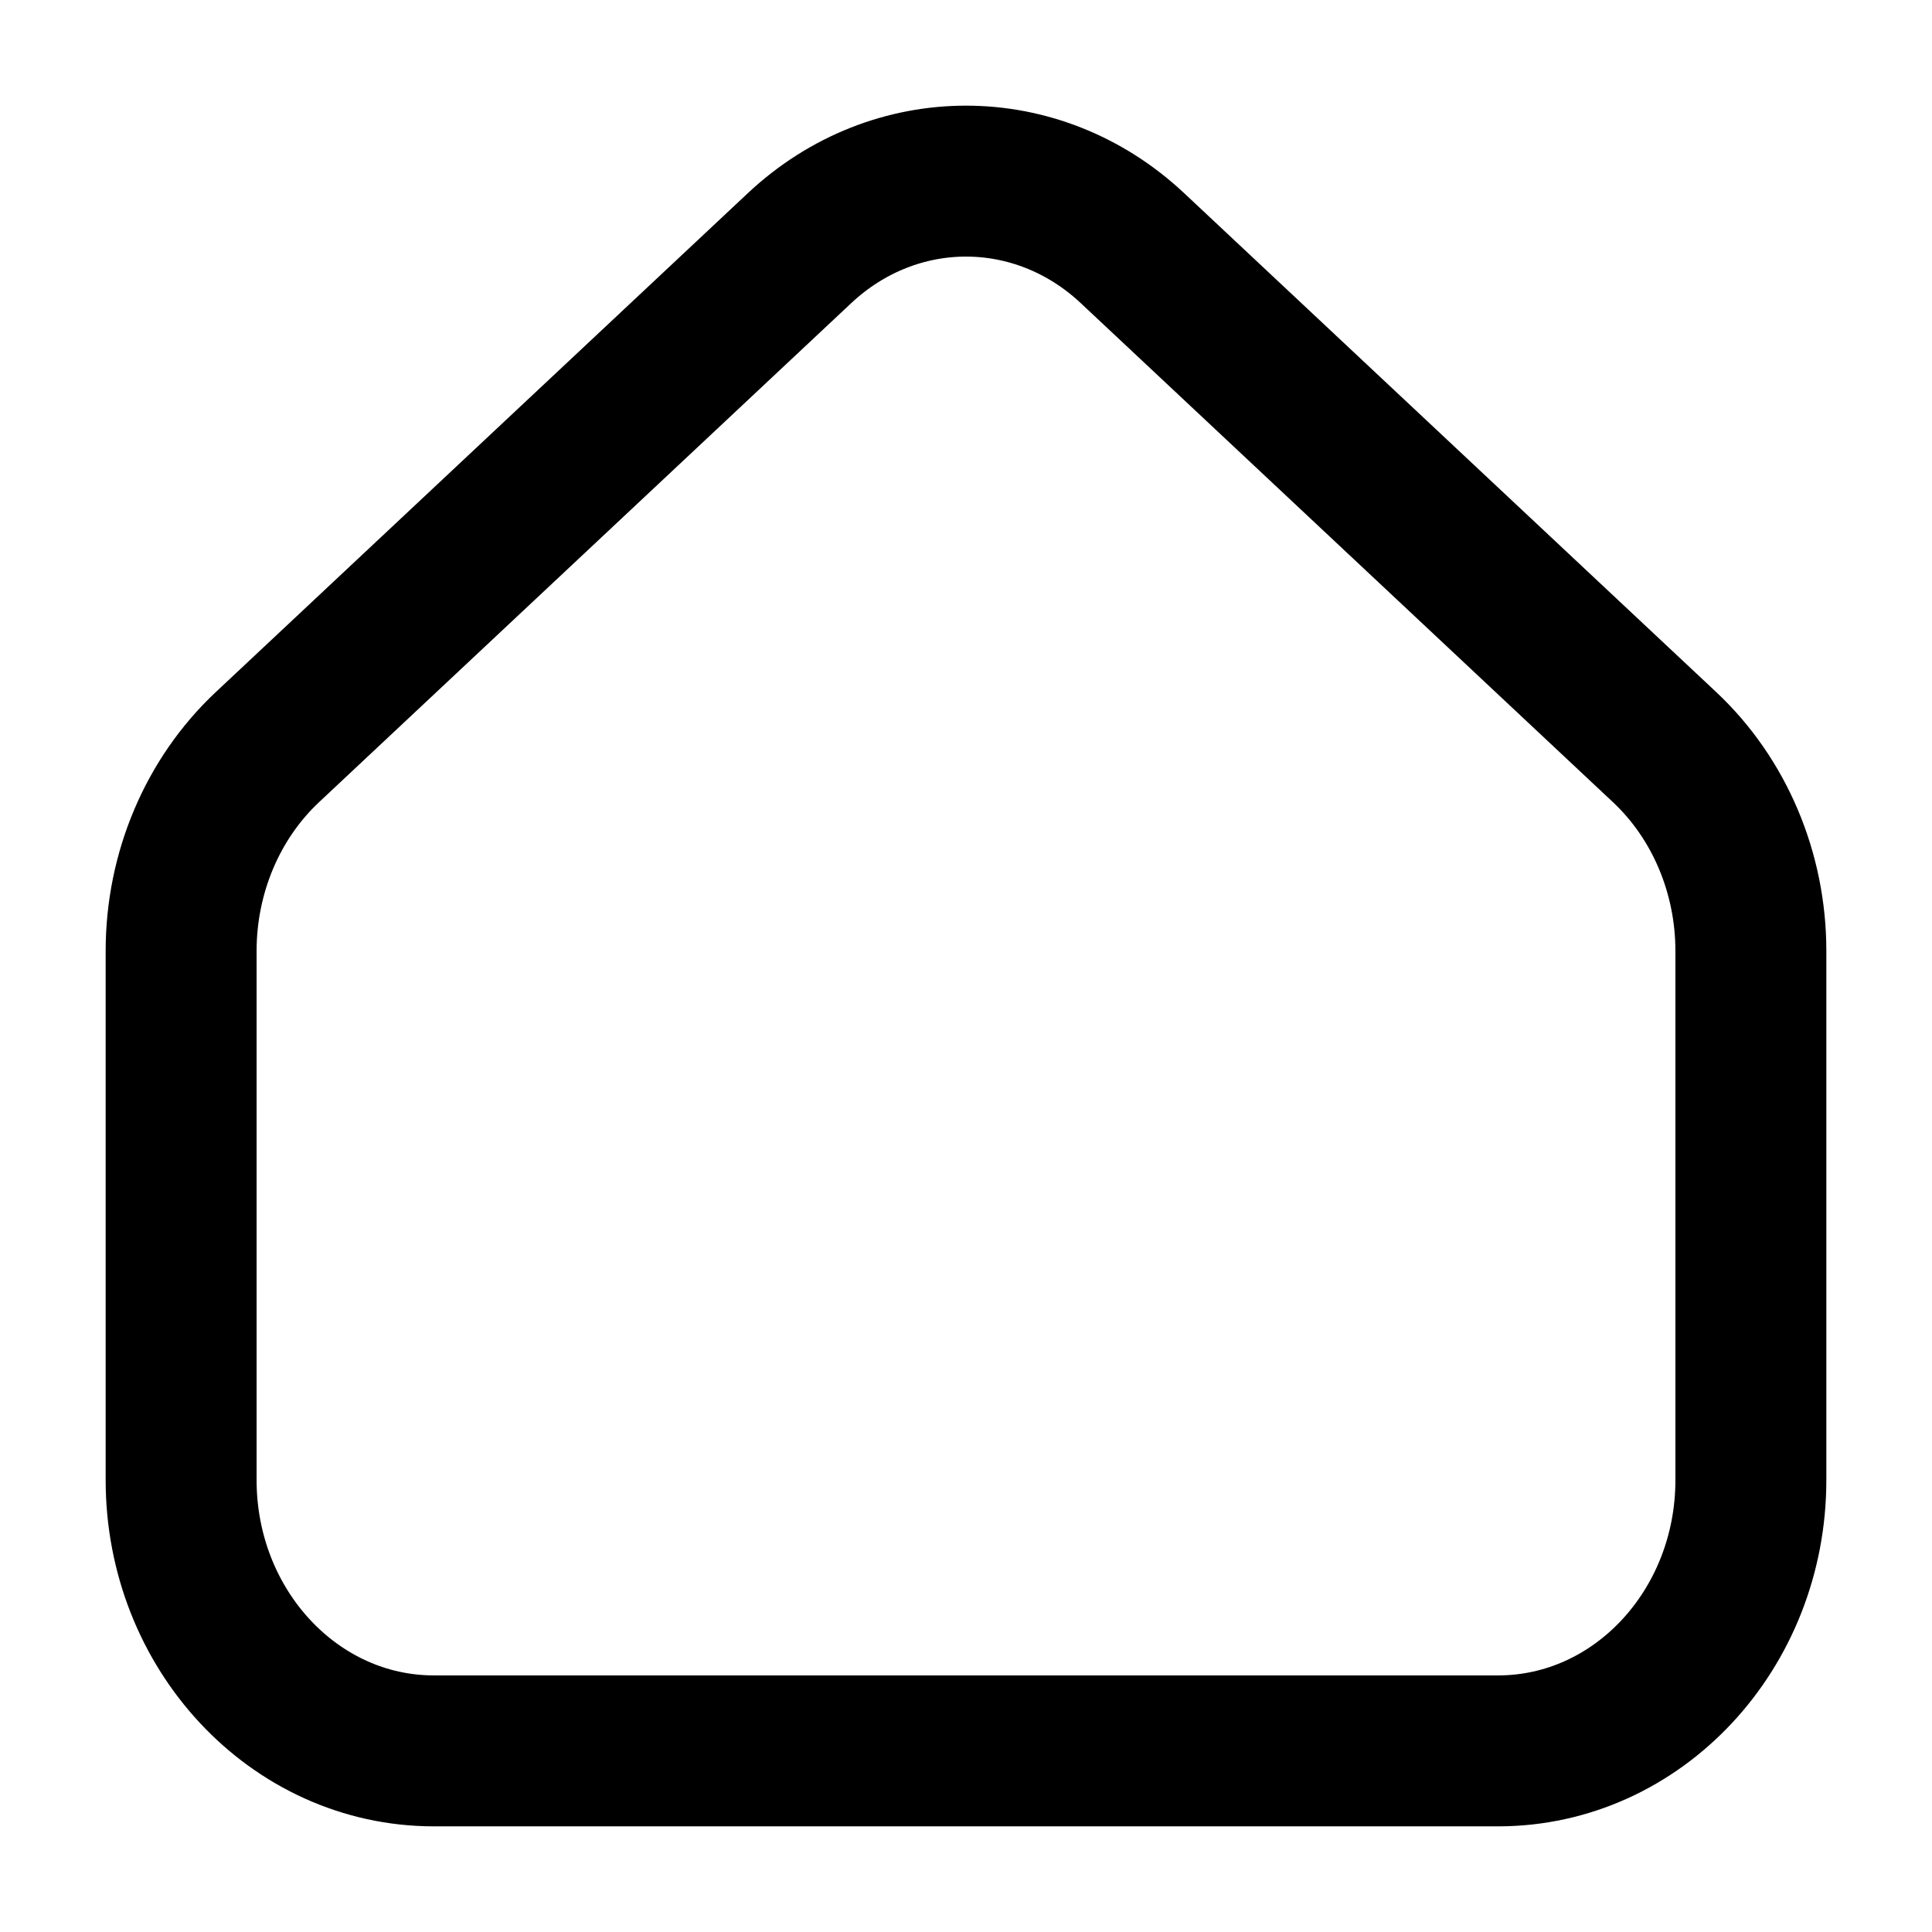 <svg width="64" height="64" viewBox="0 0 64 64" fill="none" xmlns="http://www.w3.org/2000/svg">
<path d="M37.514 8.22L55.141 24.749C56.958 26.453 58 28.915 58 31.502V49.027C58 53.983 54.251 58 49.627 58H14.373C9.749 58 6 53.983 6 49.027V31.502C6 28.915 7.042 26.453 8.859 24.749L26.486 8.22C29.643 5.26 34.357 5.26 37.514 8.22Z" stroke="black" stroke-width="5"/>
</svg>
